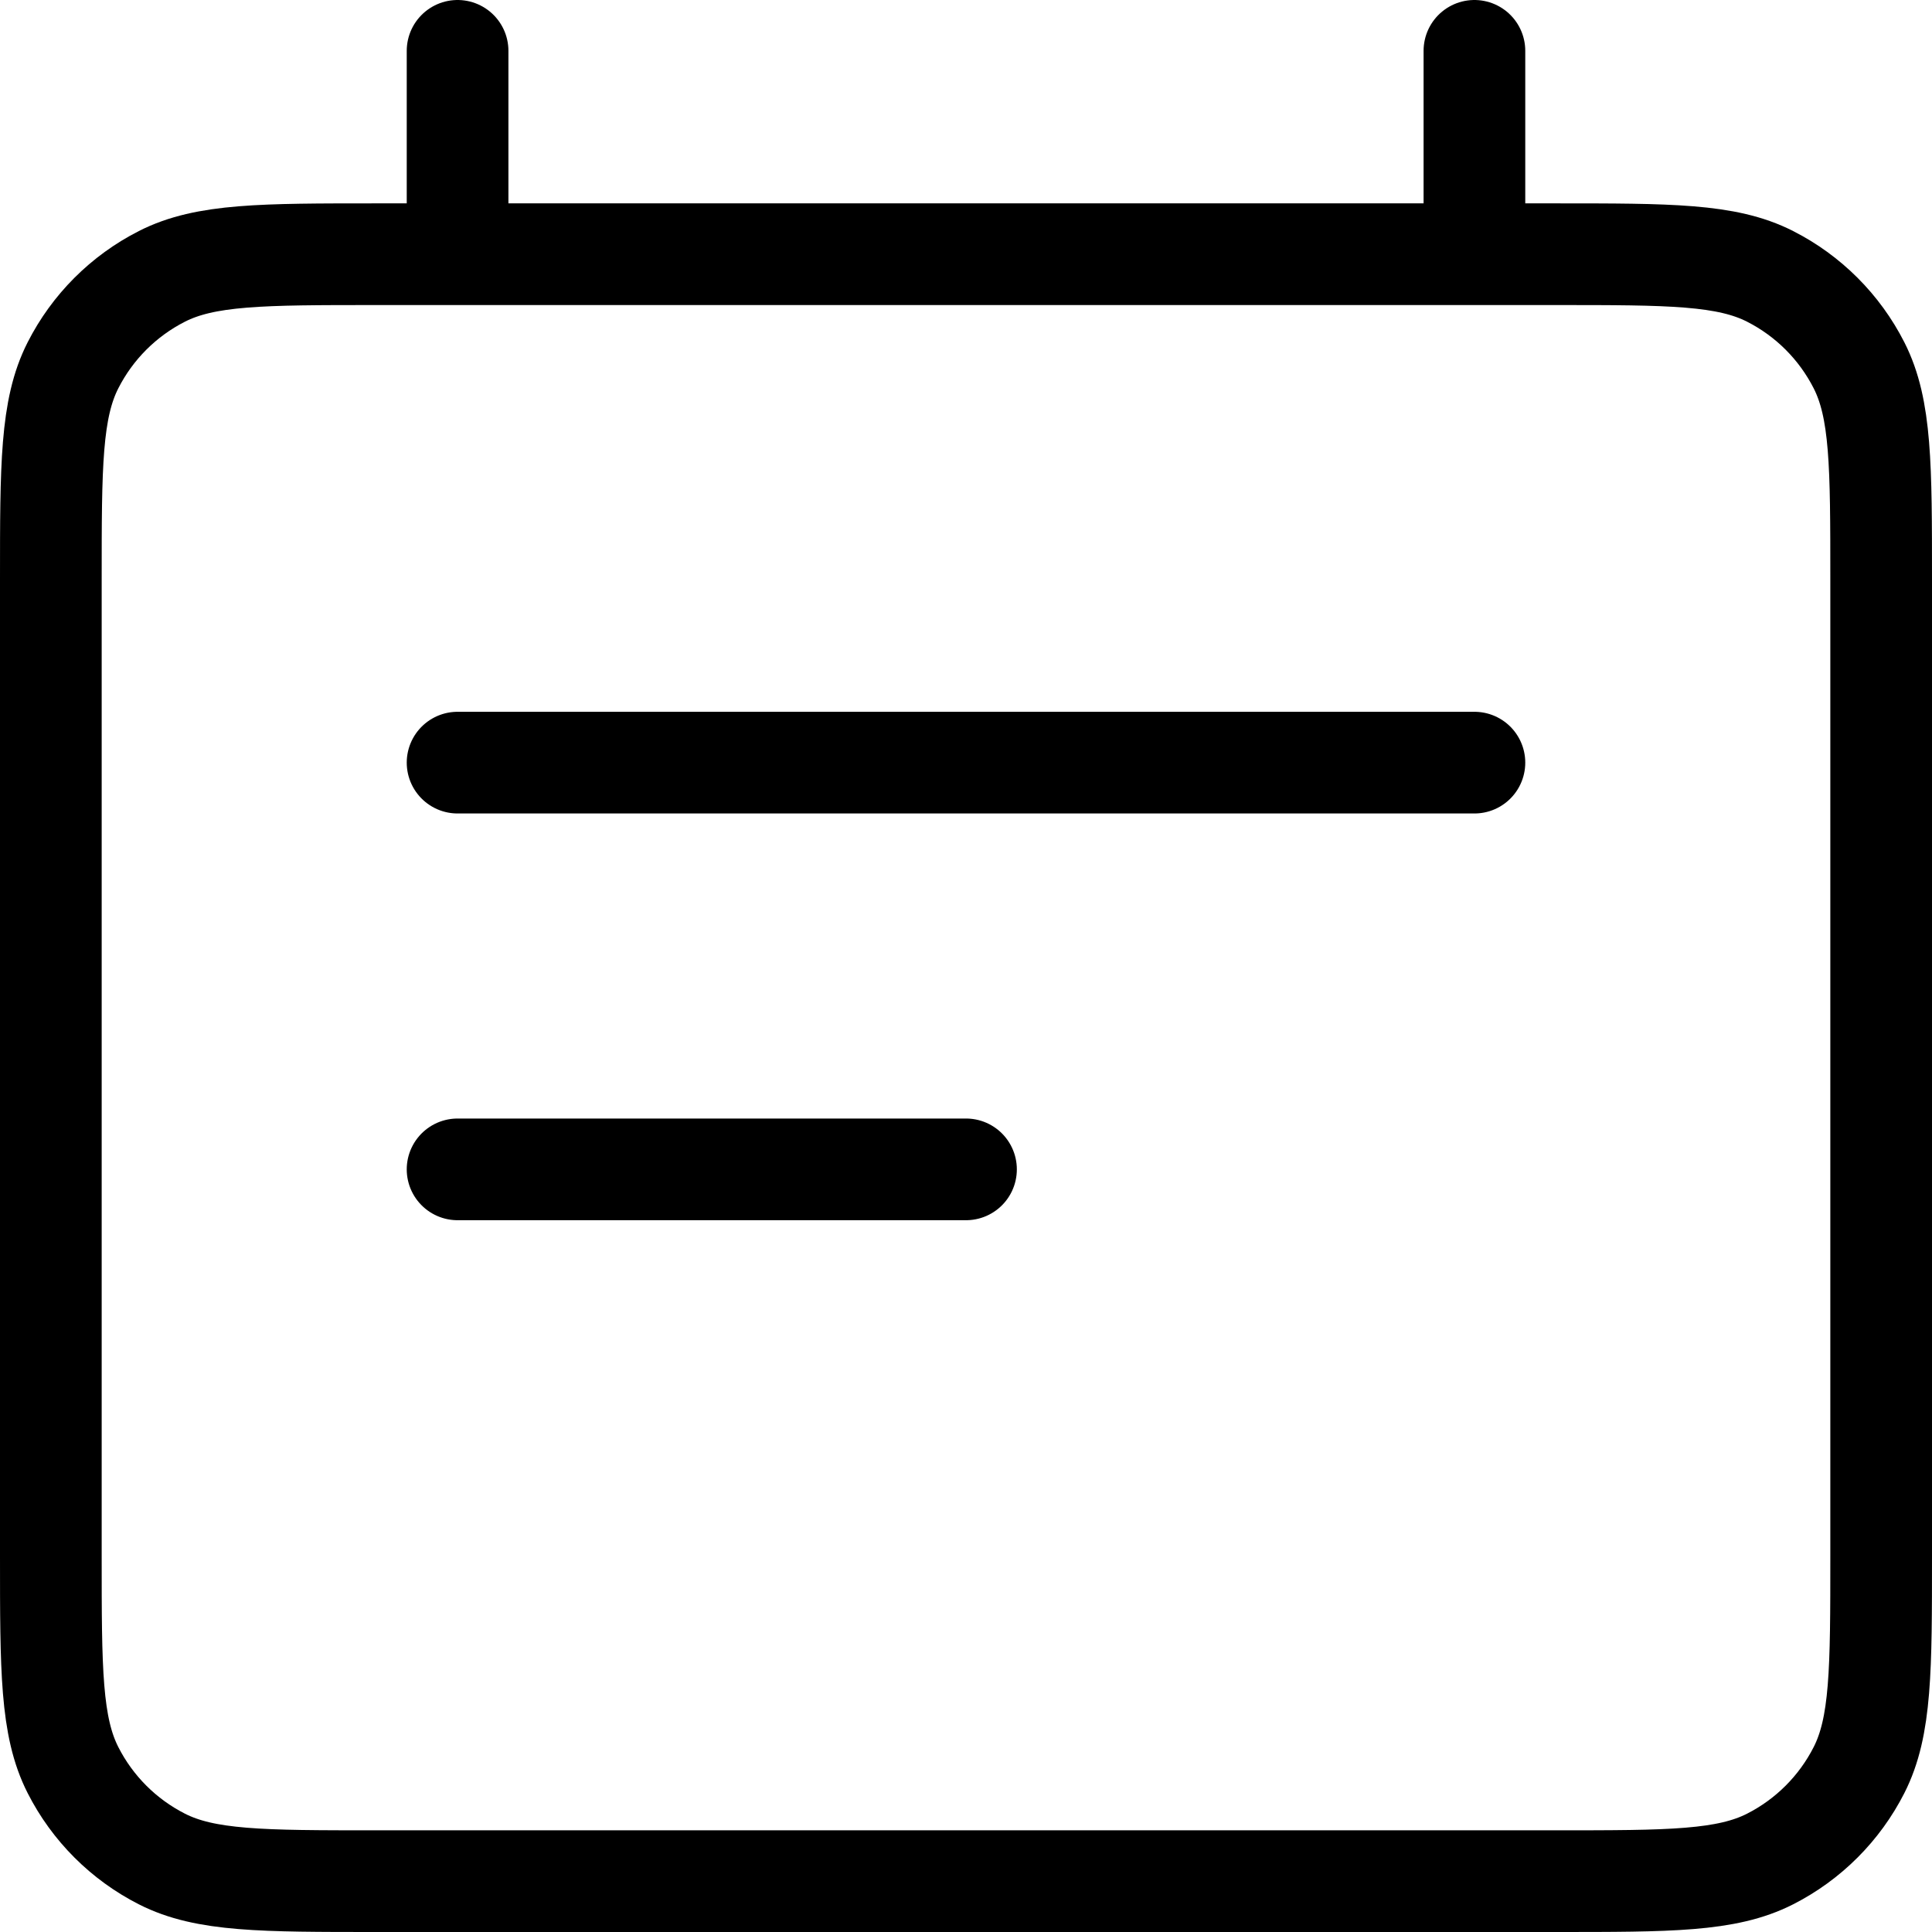 <svg width="38" height="38" viewBox="0 0 38 38" fill="none" xmlns="http://www.w3.org/2000/svg">
<path d="M9 15H29M9 23H19M9 1V5M29 1V5M7.4 37H30.6C32.84 37 33.96 37 34.816 36.564C35.569 36.181 36.181 35.569 36.564 34.816C37 33.96 37 32.84 37 30.6V11.4C37 9.16 37 8.04 36.564 7.184C36.181 6.431 35.569 5.819 34.816 5.436C33.96 5 32.84 5 30.6 5H7.4C5.16 5 4.04 5 3.184 5.436C2.431 5.819 1.819 6.431 1.436 7.184C1 8.04 1 9.16 1 11.4V30.6C1 32.84 1 33.96 1.436 34.816C1.819 35.569 2.431 36.181 3.184 36.564C4.04 37 5.16 37 7.4 37Z" stroke="black" stroke-width="2" stroke-linecap="round" stroke-linejoin="round"/>
</svg>
